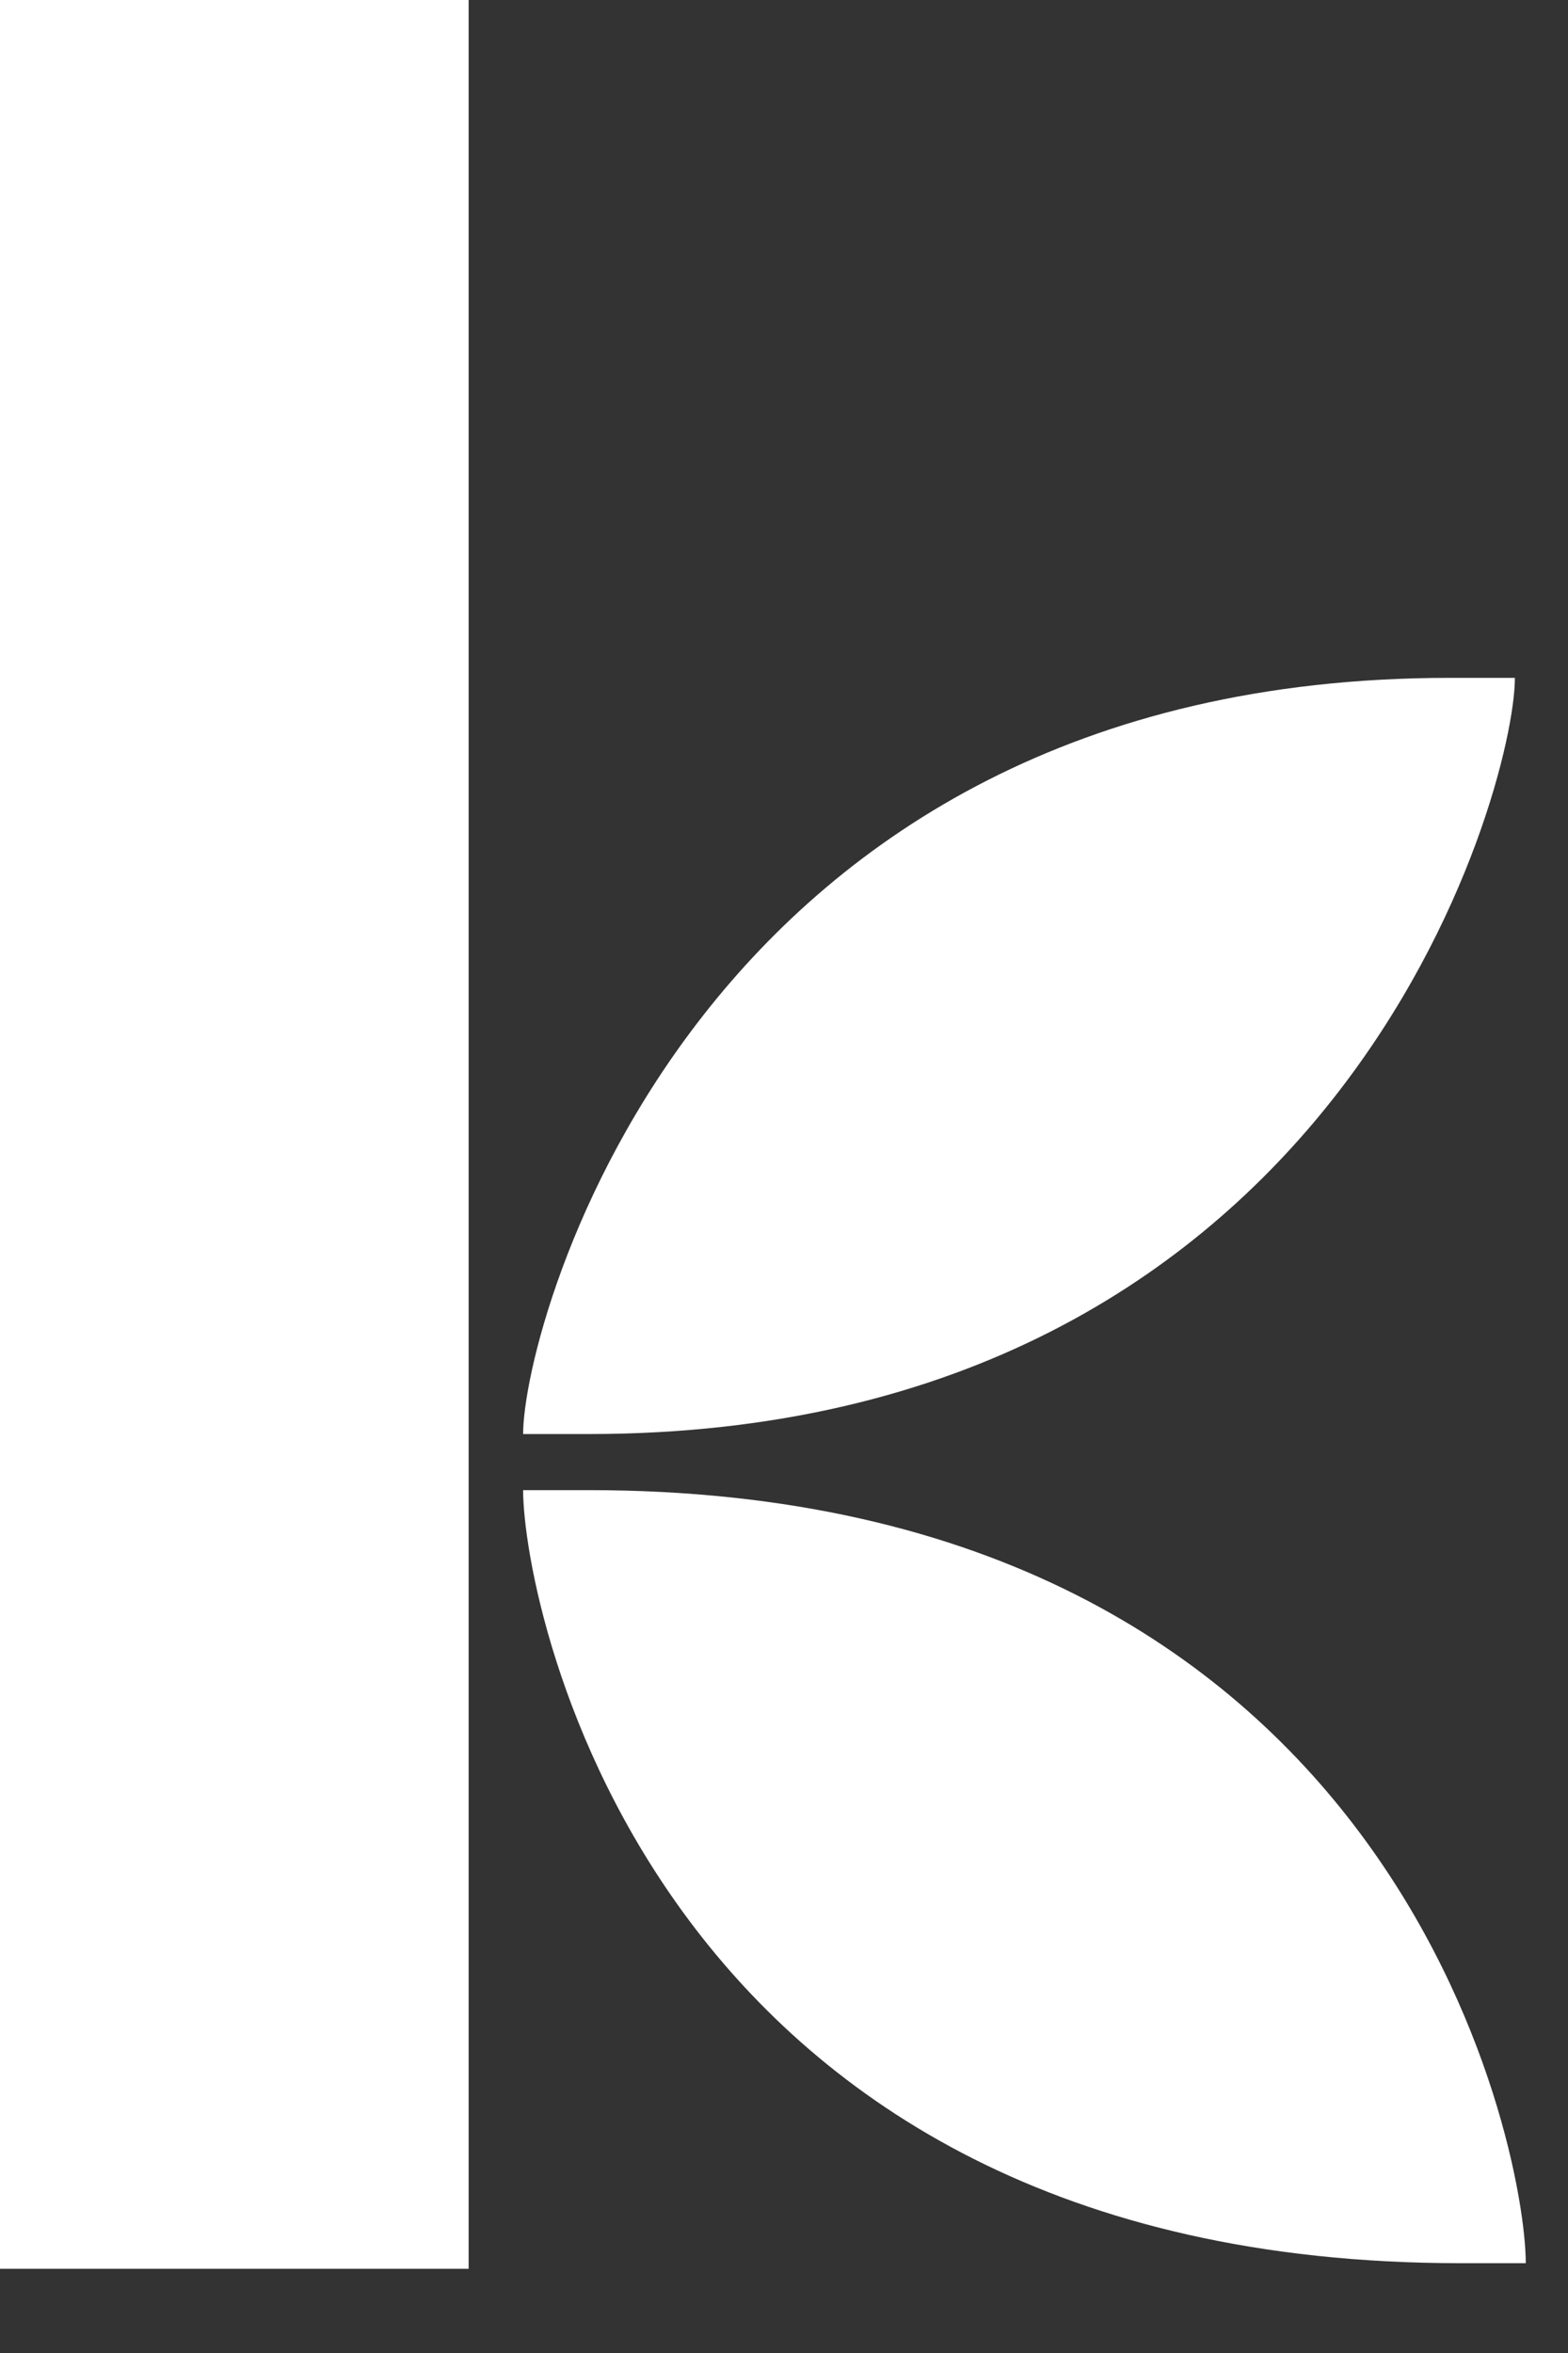 <svg width="16" height="24" viewBox="0 0 16 24" fill="none" xmlns="http://www.w3.org/2000/svg">
<rect x="0" y="0" width="16" height="24" fill="#333333" stroke="none"/>
<path d="M4.782 0H0V23.141H4.782V0ZM6.005 14.627C13.679 14.627 15.458 8.056 15.458 6.914H14.791C7.117 6.914 5.338 13.485 5.338 14.627H6.005ZM5.338 15.199C5.338 16.399 6.673 23.084 14.902 23.084H15.569C15.569 21.884 14.235 15.199 6.005 15.199H5.338Z" fill="white"/>
</svg>
